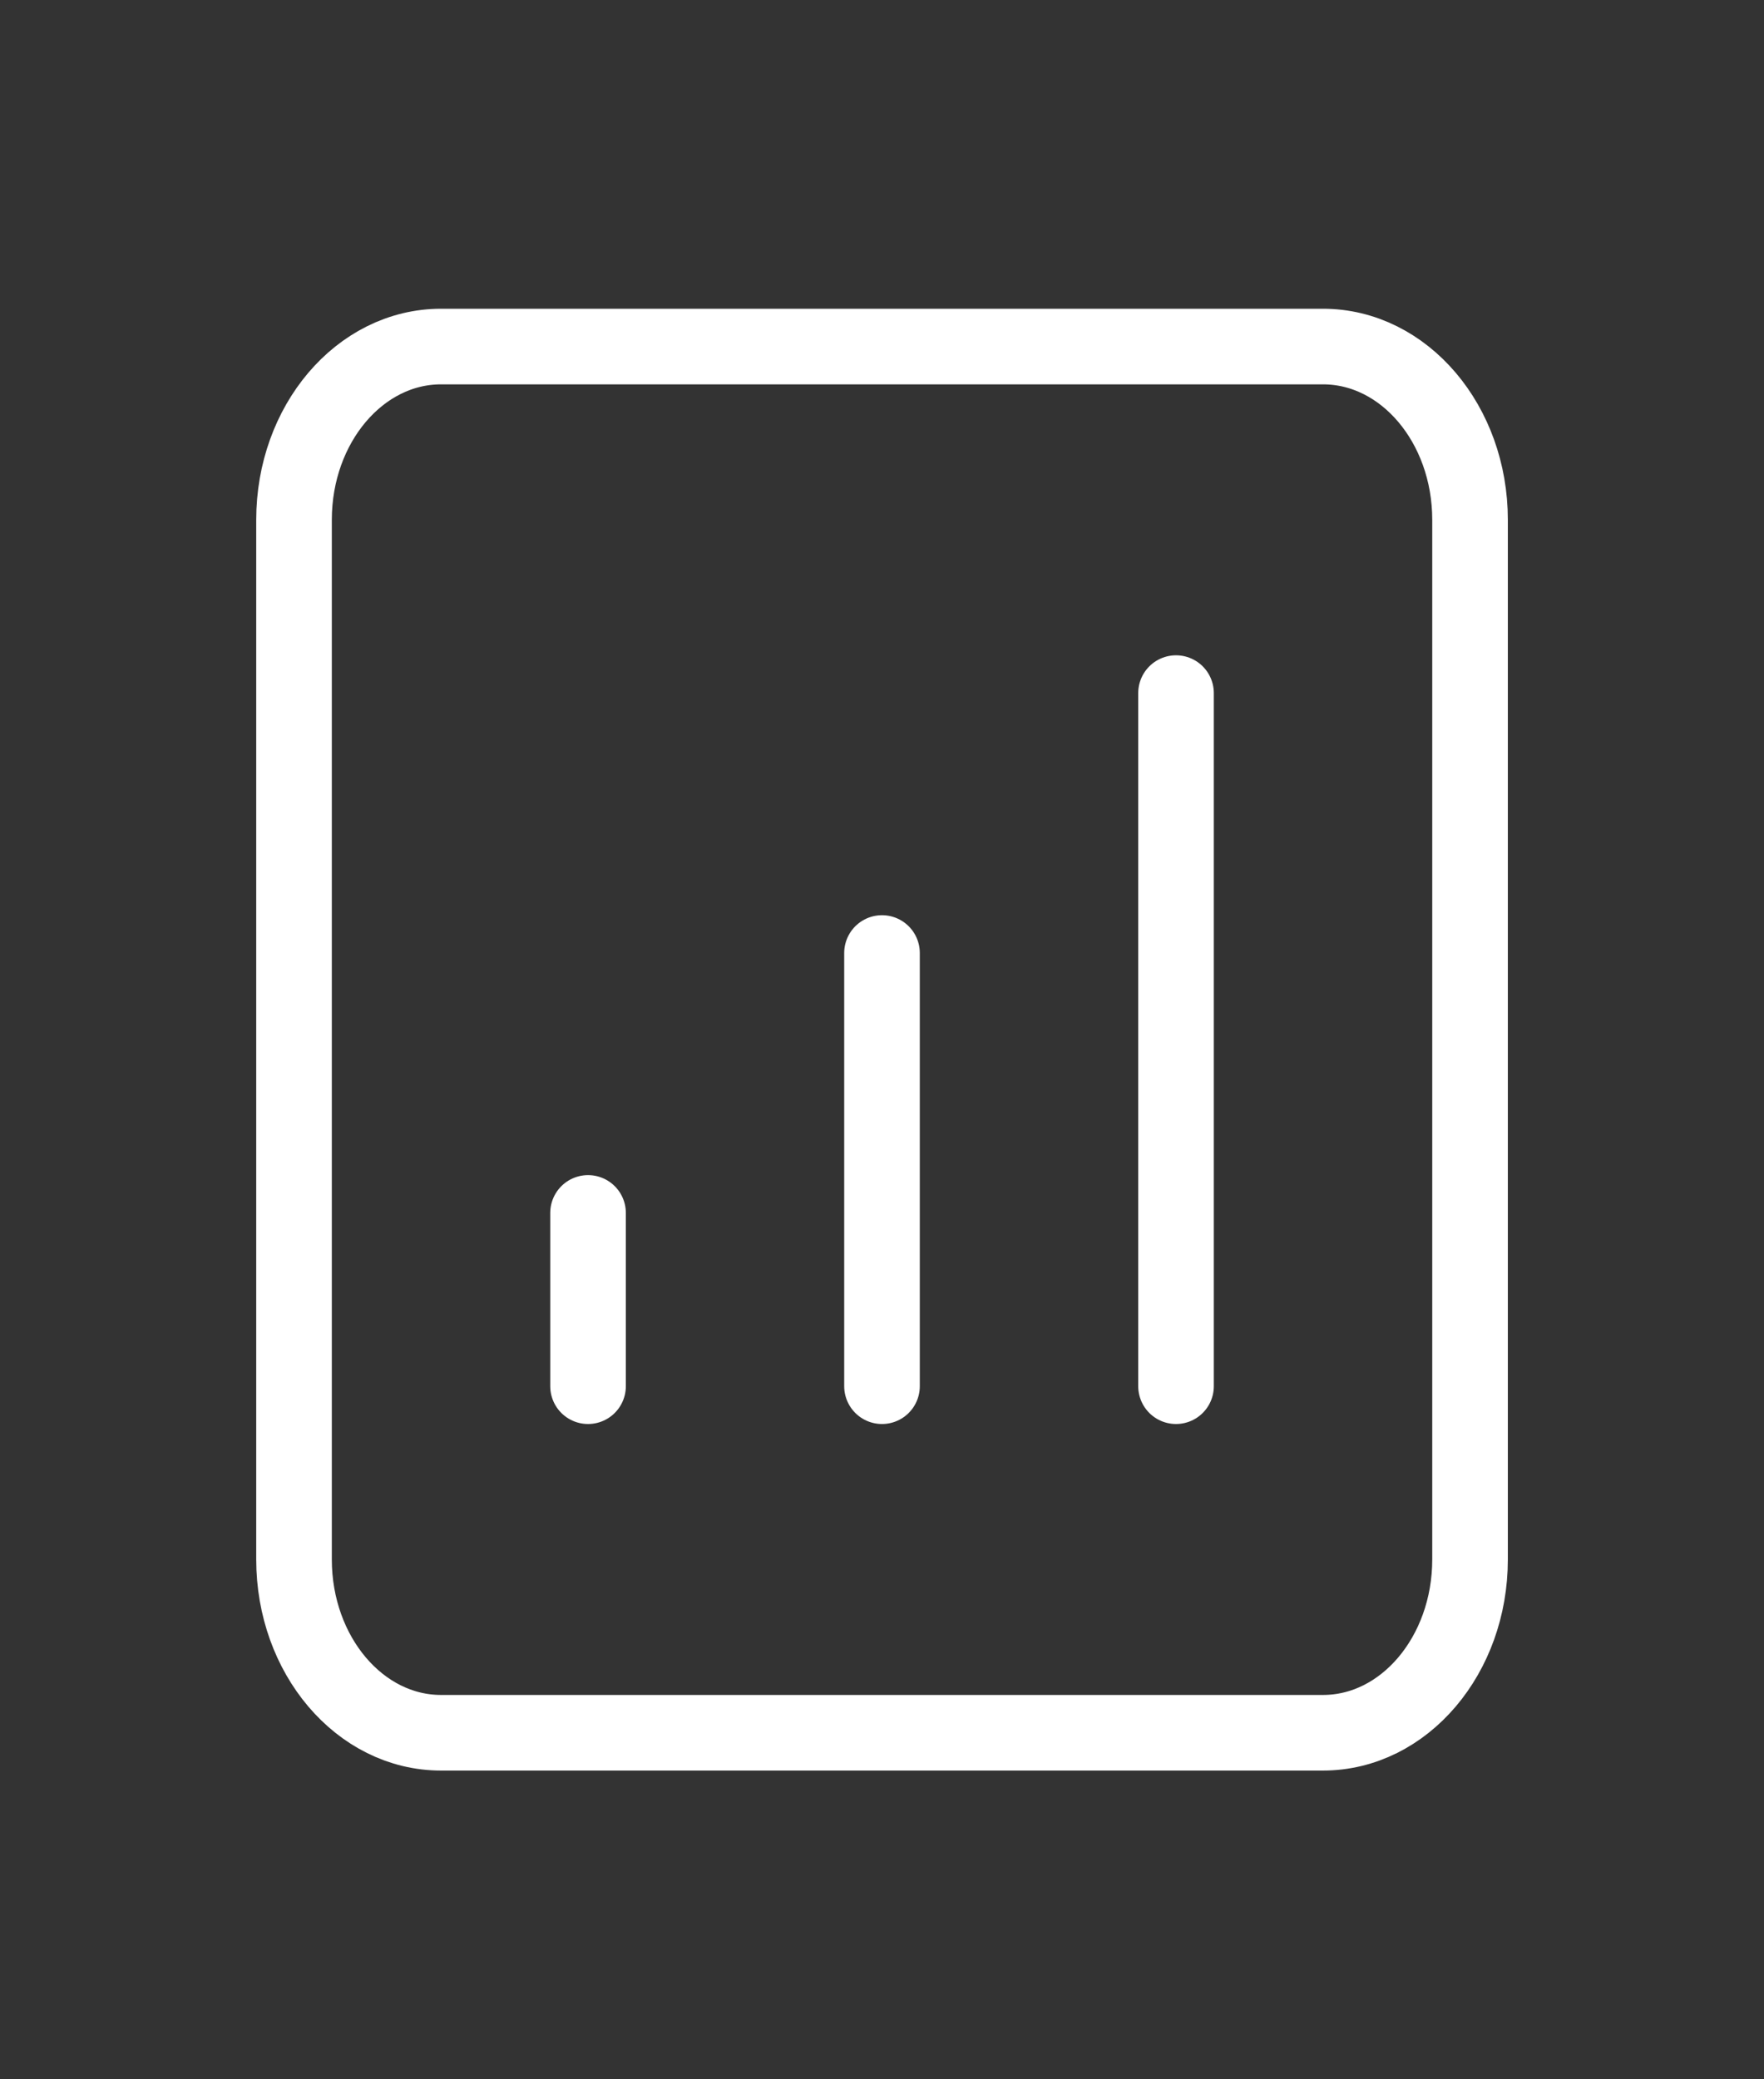 <svg width="28" height="33" viewBox="0 0 28 33" fill="none" xmlns="http://www.w3.org/2000/svg">
<rect x="0" y="0" width="28" height="33" fill="#333333" stroke="none"/>
<path d="M18.667 11V22M14 15.125V22M9.334 19.25V22M7 27.5H21C22.289 27.5 23.334 26.269 23.334 24.75V8.25C23.334 6.731 22.289 5.5 21 5.5H7C5.712 5.5 4.667 6.731 4.667 8.25V24.75C4.667 26.269 5.712 27.5 7 27.5Z" stroke="white" stroke-width="1.2" stroke-linecap="round" stroke-linejoin="round"/>
</svg>
